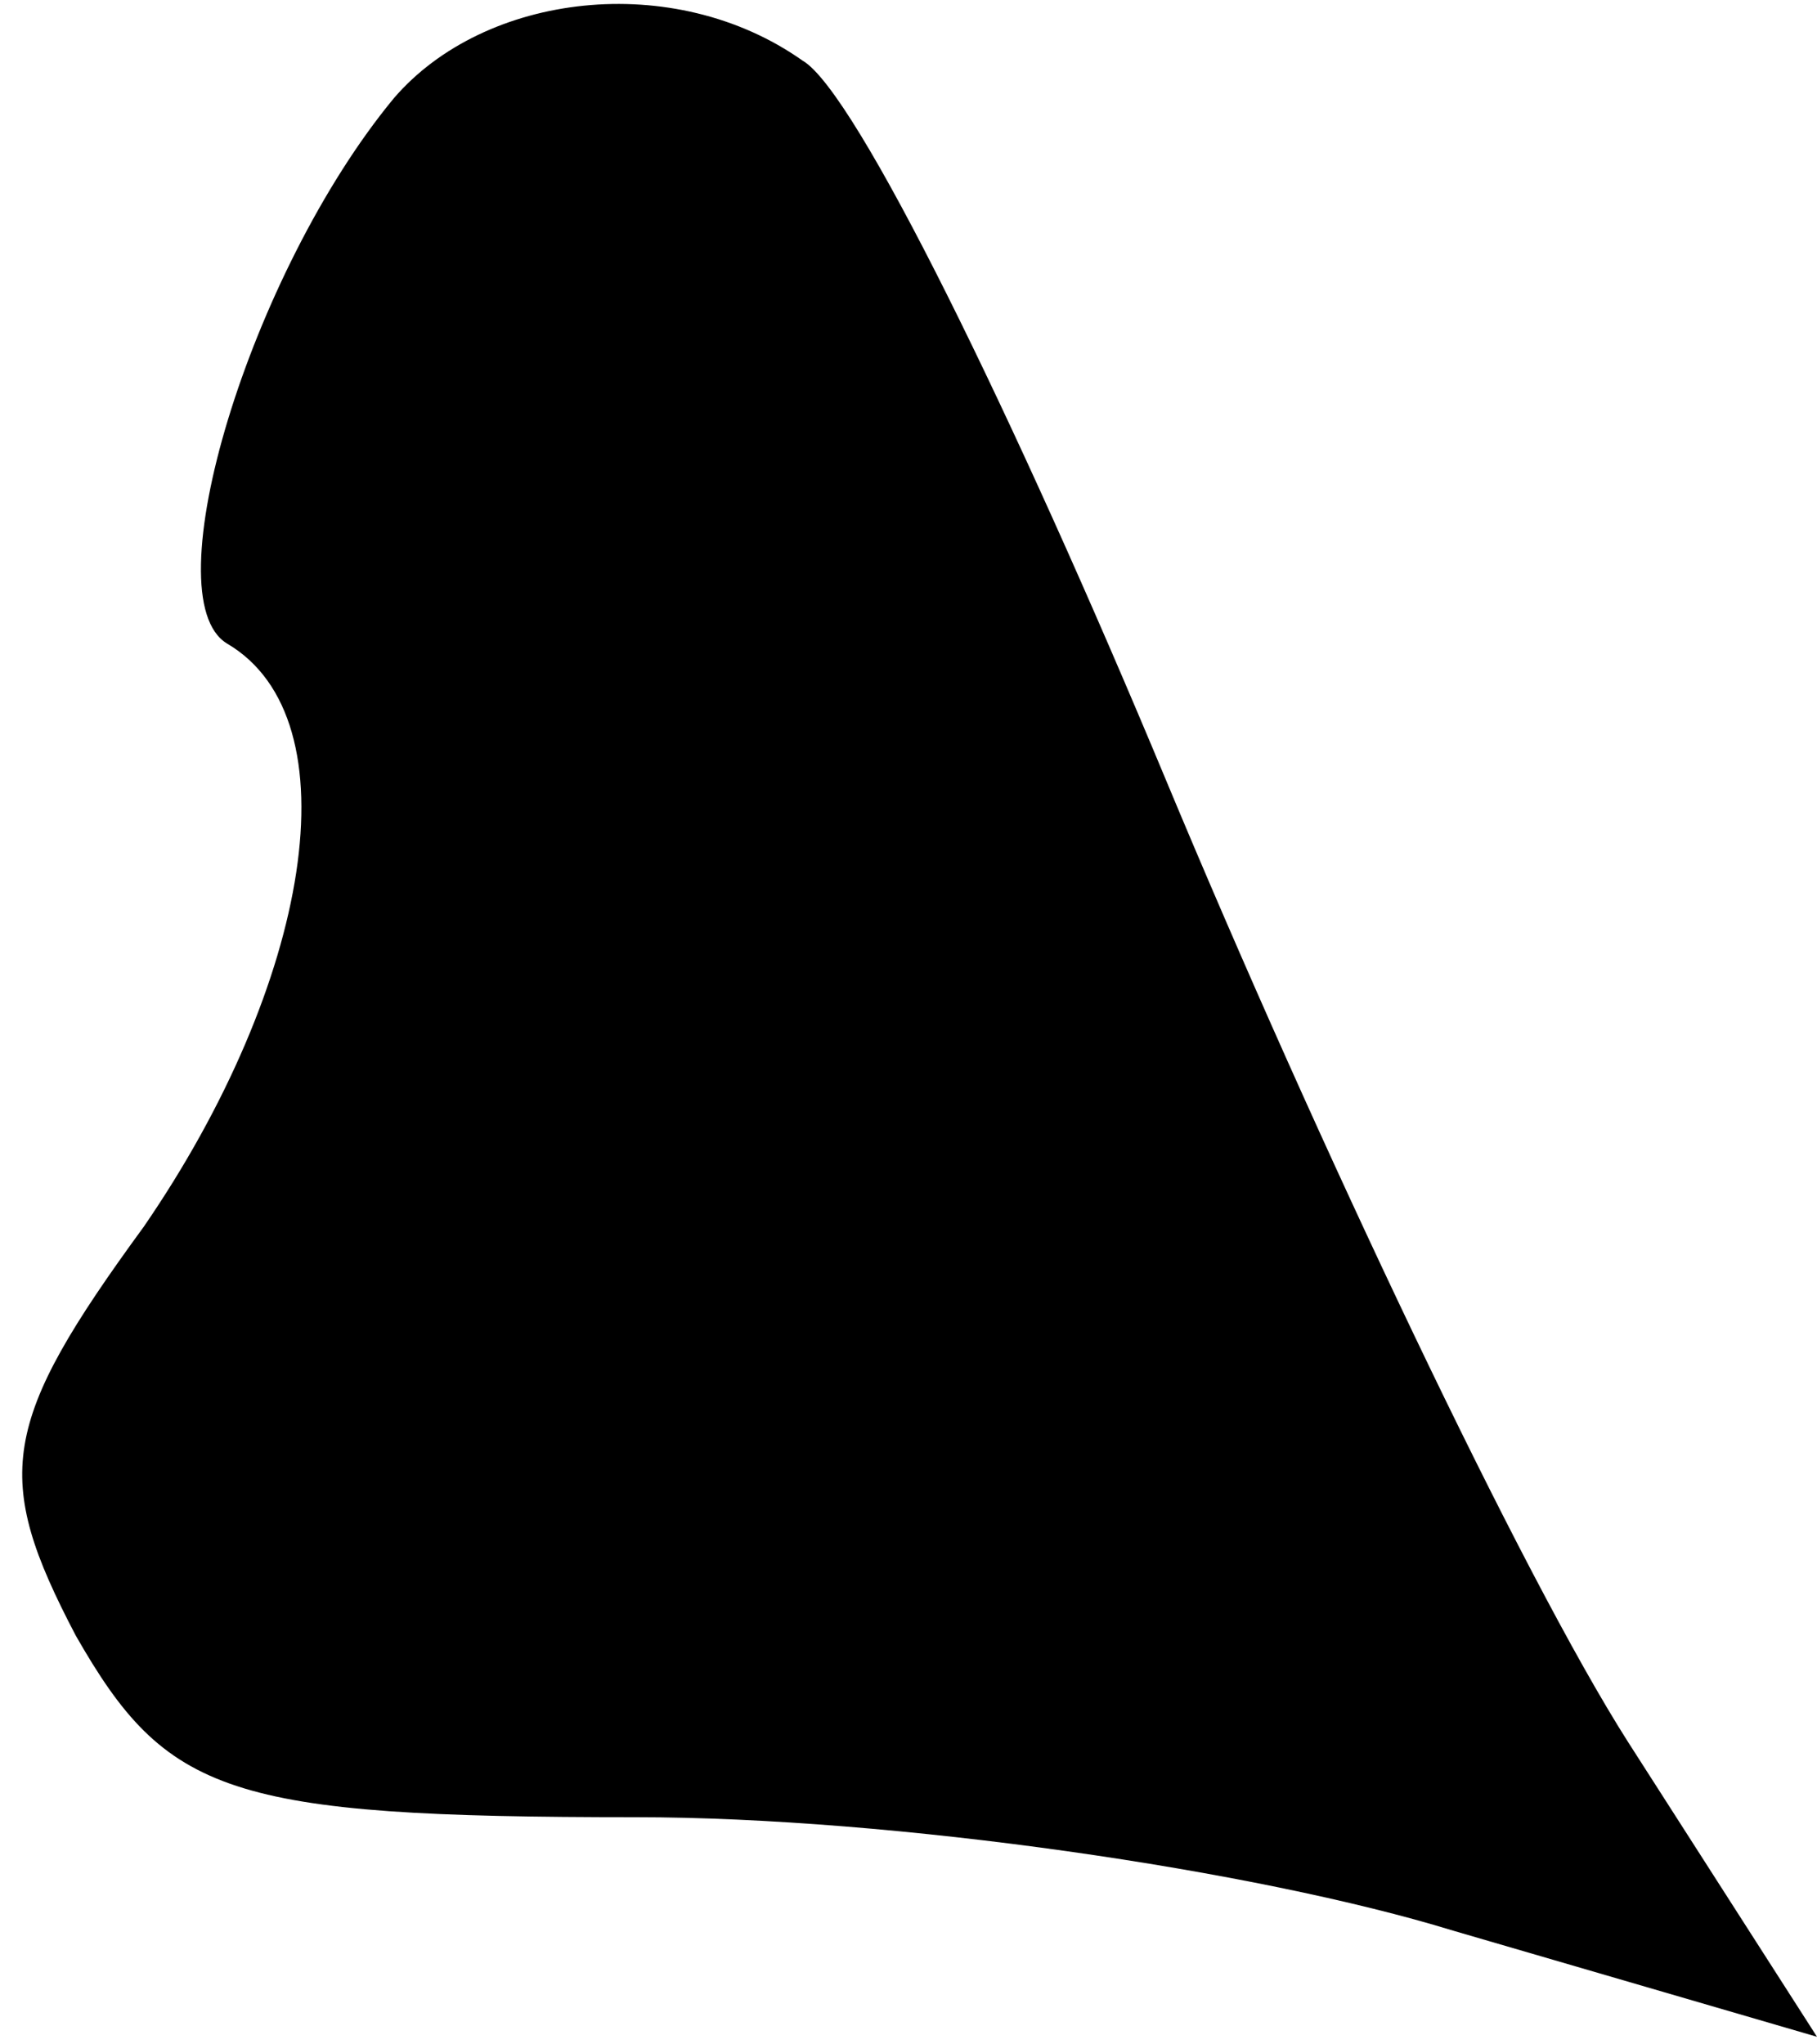 <?xml version="1.0" standalone="no"?>
<!DOCTYPE svg PUBLIC "-//W3C//DTD SVG 20010904//EN"
 "http://www.w3.org/TR/2001/REC-SVG-20010904/DTD/svg10.dtd">
<svg version="1.0" xmlns="http://www.w3.org/2000/svg"
 width="24pt" height="27pt" viewBox="0 0 24 27"
 preserveAspectRatio="xMidYMid meet">
<g transform="translate(0,27) scale(0.1,-0.1)"
fill="#000000" stroke="none">
<path fill="#000000" stroke="none" d="M52 257 c-19 -23 -32 -66 -22 -72 17
-10 11 -45 -11 -77 -19 -26 -20 -33 -9 -54 12 -21 20 -24 74 -24 34 0 82 -7
108 -15 l48 -14 -25 39 c-14 22 -41 79 -61 127 -20 48 -41 91 -48 95 -17 12
-42 9 -54 -5z"/>
</g>
</svg>
